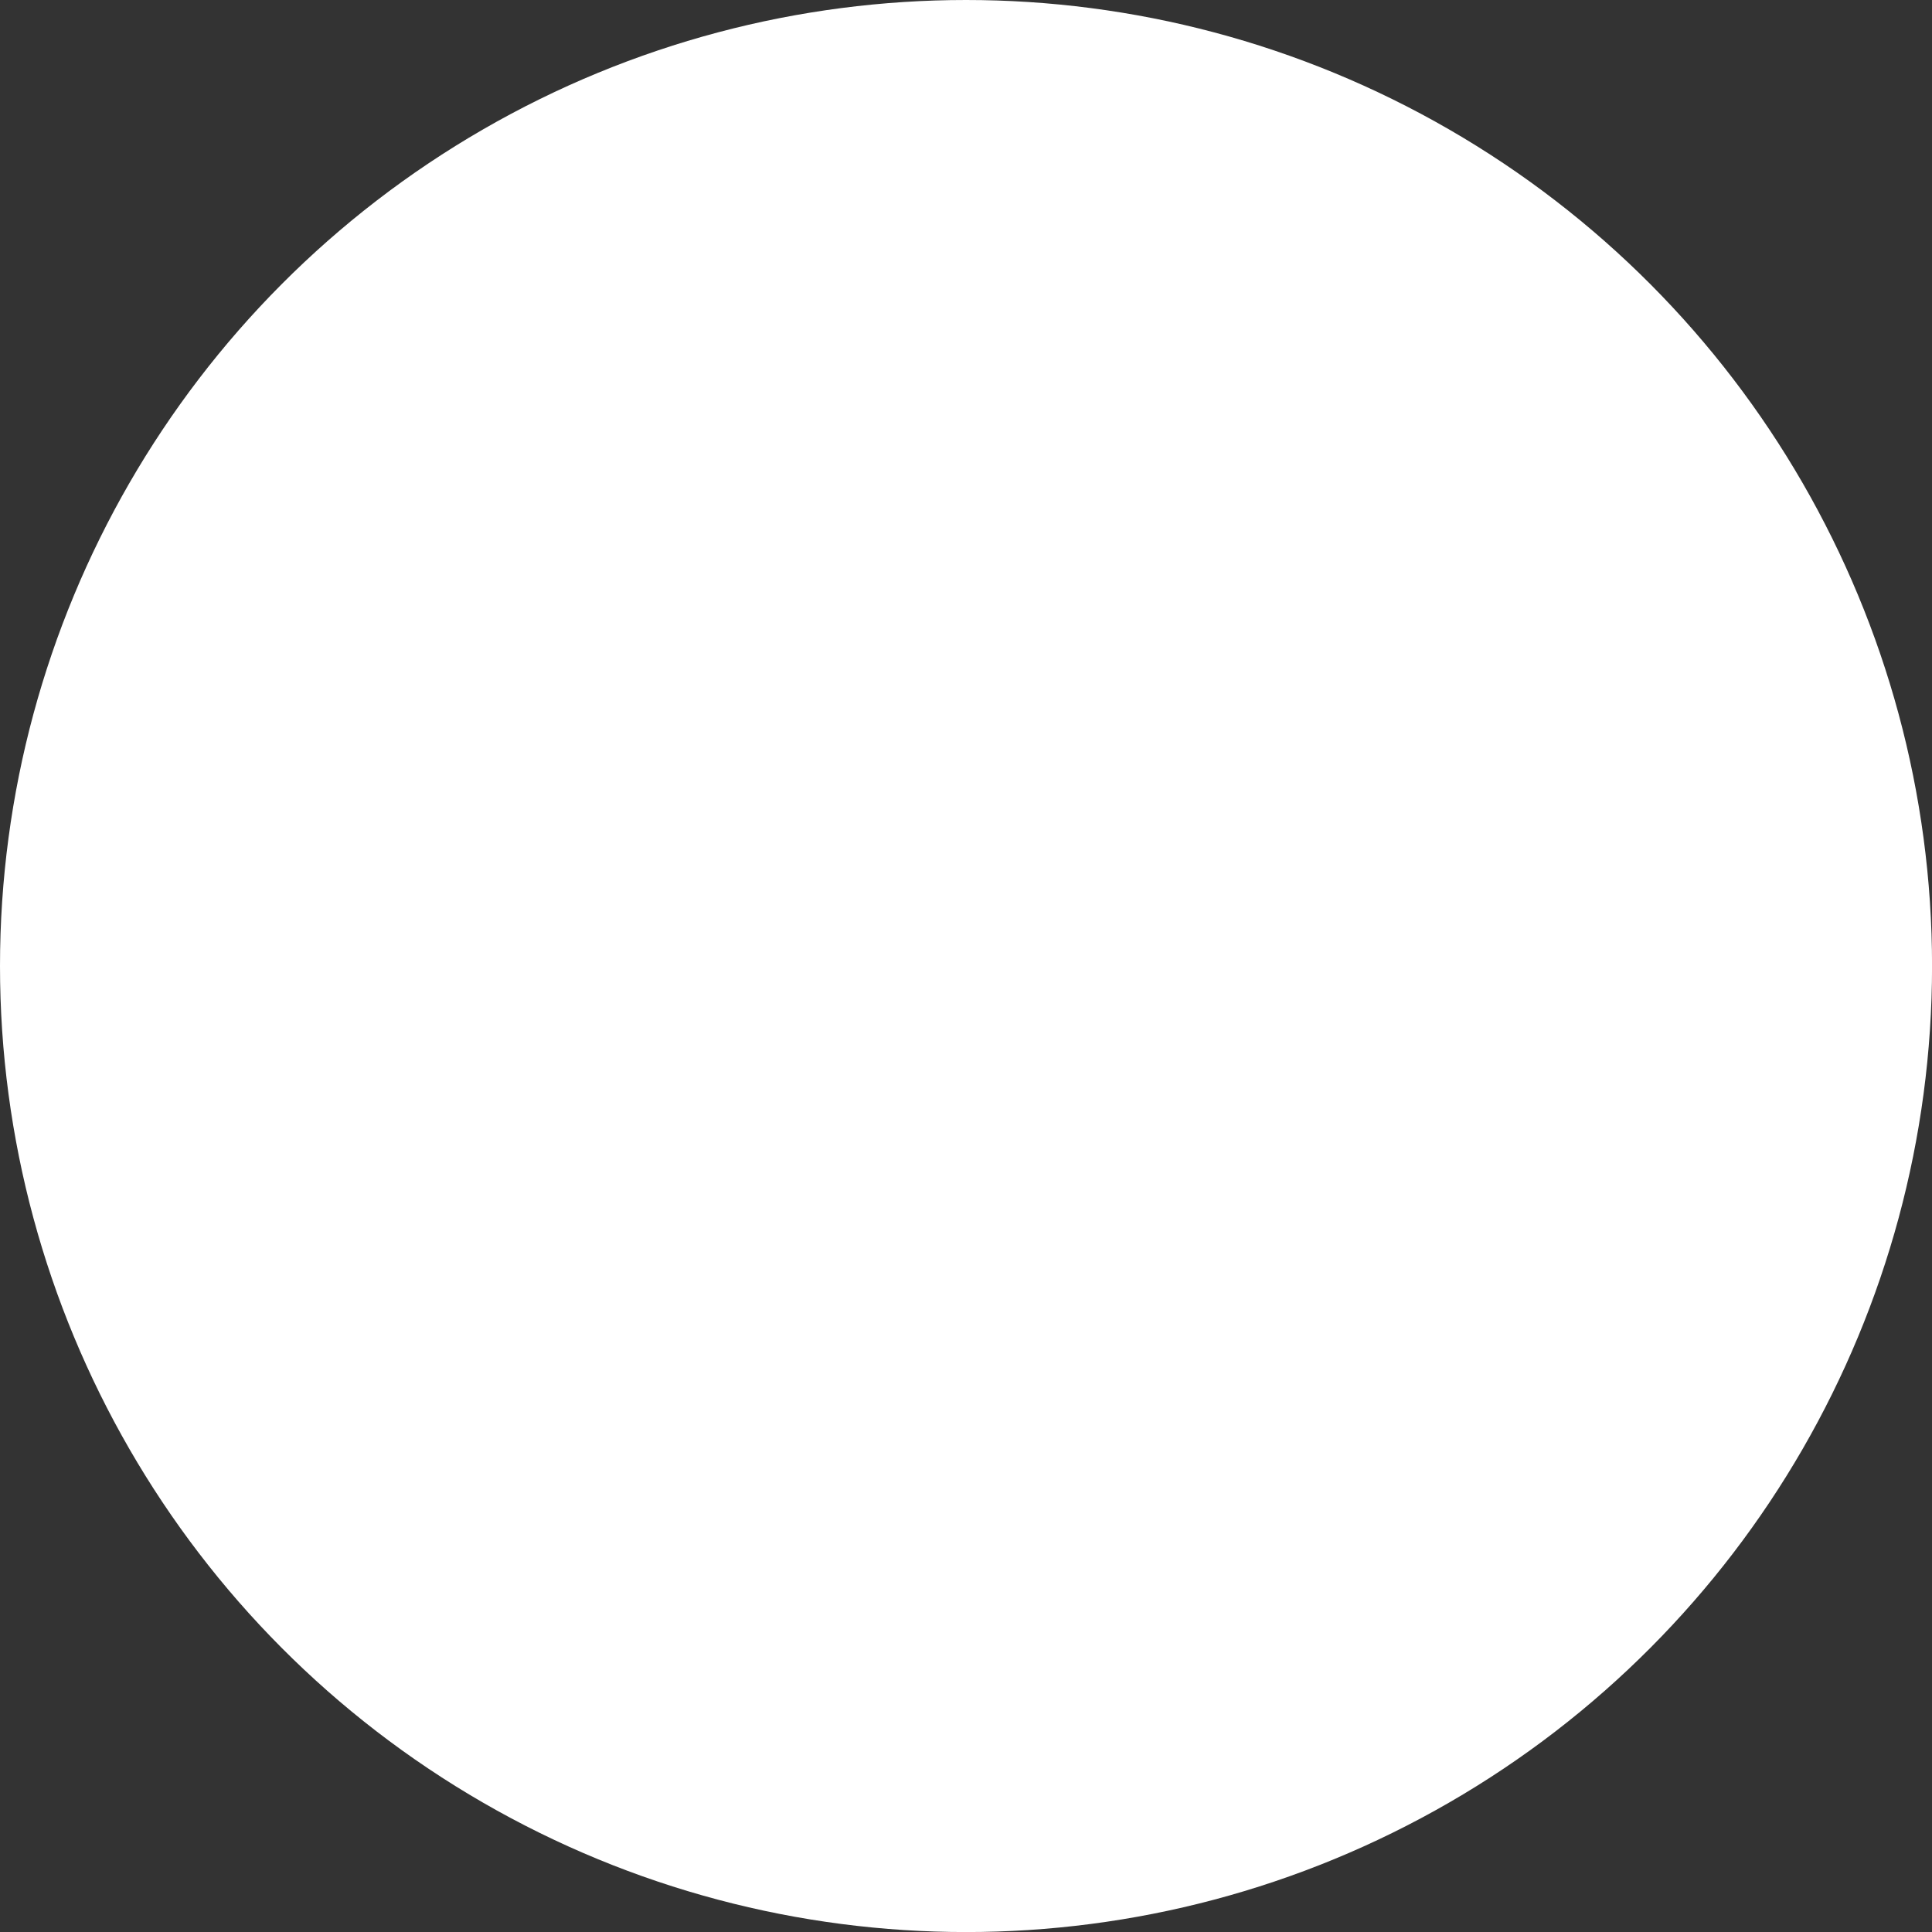 <?xml version="1.0" encoding="UTF-8" standalone="no"?>
<!-- Created with Inkscape (http://www.inkscape.org/) -->

<svg
   width="37.623"
   height="37.623"
   viewBox="0 0 37.623 37.623"
   version="1.1"
   id="svg1"
   inkscape:version="1.3 (0e150ed6c4, 2023-07-21)"
   sodipodi:docname="circle.svg"
   xml:space="preserve"
   xmlns:inkscape="http://www.inkscape.org/namespaces/inkscape"
   xmlns:sodipodi="http://sodipodi.sourceforge.net/DTD/sodipodi-0.dtd"
   xmlns="http://www.w3.org/2000/svg"
   xmlns:svg="http://www.w3.org/2000/svg"><rect x="0" y="0" width="37.623" height="37.623" fill="#333333" stroke="none"/><sodipodi:namedview
     id="namedview1"
     pagecolor="#505050"
     bordercolor="#eeeeee"
     borderopacity="1"
     inkscape:showpageshadow="false"
     inkscape:pageopacity="0"
     inkscape:pagecheckerboard="false"
     inkscape:deskcolor="#505050"
     inkscape:document-units="px"
     labelstyle="default"
     inkscape:zoom="12.864469"
     inkscape:cx="18.267369"
     inkscape:cy="16.168565"
     inkscape:window-width="1920"
     inkscape:window-height="1017"
     inkscape:window-x="-8"
     inkscape:window-y="-8"
     inkscape:window-maximized="1"
     inkscape:current-layer="layer1" /><defs
     id="defs1"><inkscape:perspective
       sodipodi:type="inkscape:persp3d"
       inkscape:vp_x="195.60993 : -236.80707 : 1"
       inkscape:vp_y="0 : 999.99999 : 0"
       inkscape:vp_z="738.07962 : -323.37815 : 1"
       inkscape:persp3d-origin="400 : -362.377 : 1"
       id="perspective1" /></defs><g
     inkscape:label="Layer 1"
     inkscape:groupmode="layer"
     id="layer1"
     transform="translate(-802.229,-1781.006)"><circle
       style="fill:#ffffff;fill-opacity:1;stroke-width:4;stroke-linecap:round;paint-order:stroke fill markers"
       id="path1"
       cx="821.041"
       cy="1799.818"
       r="18.812" /></g></svg>
